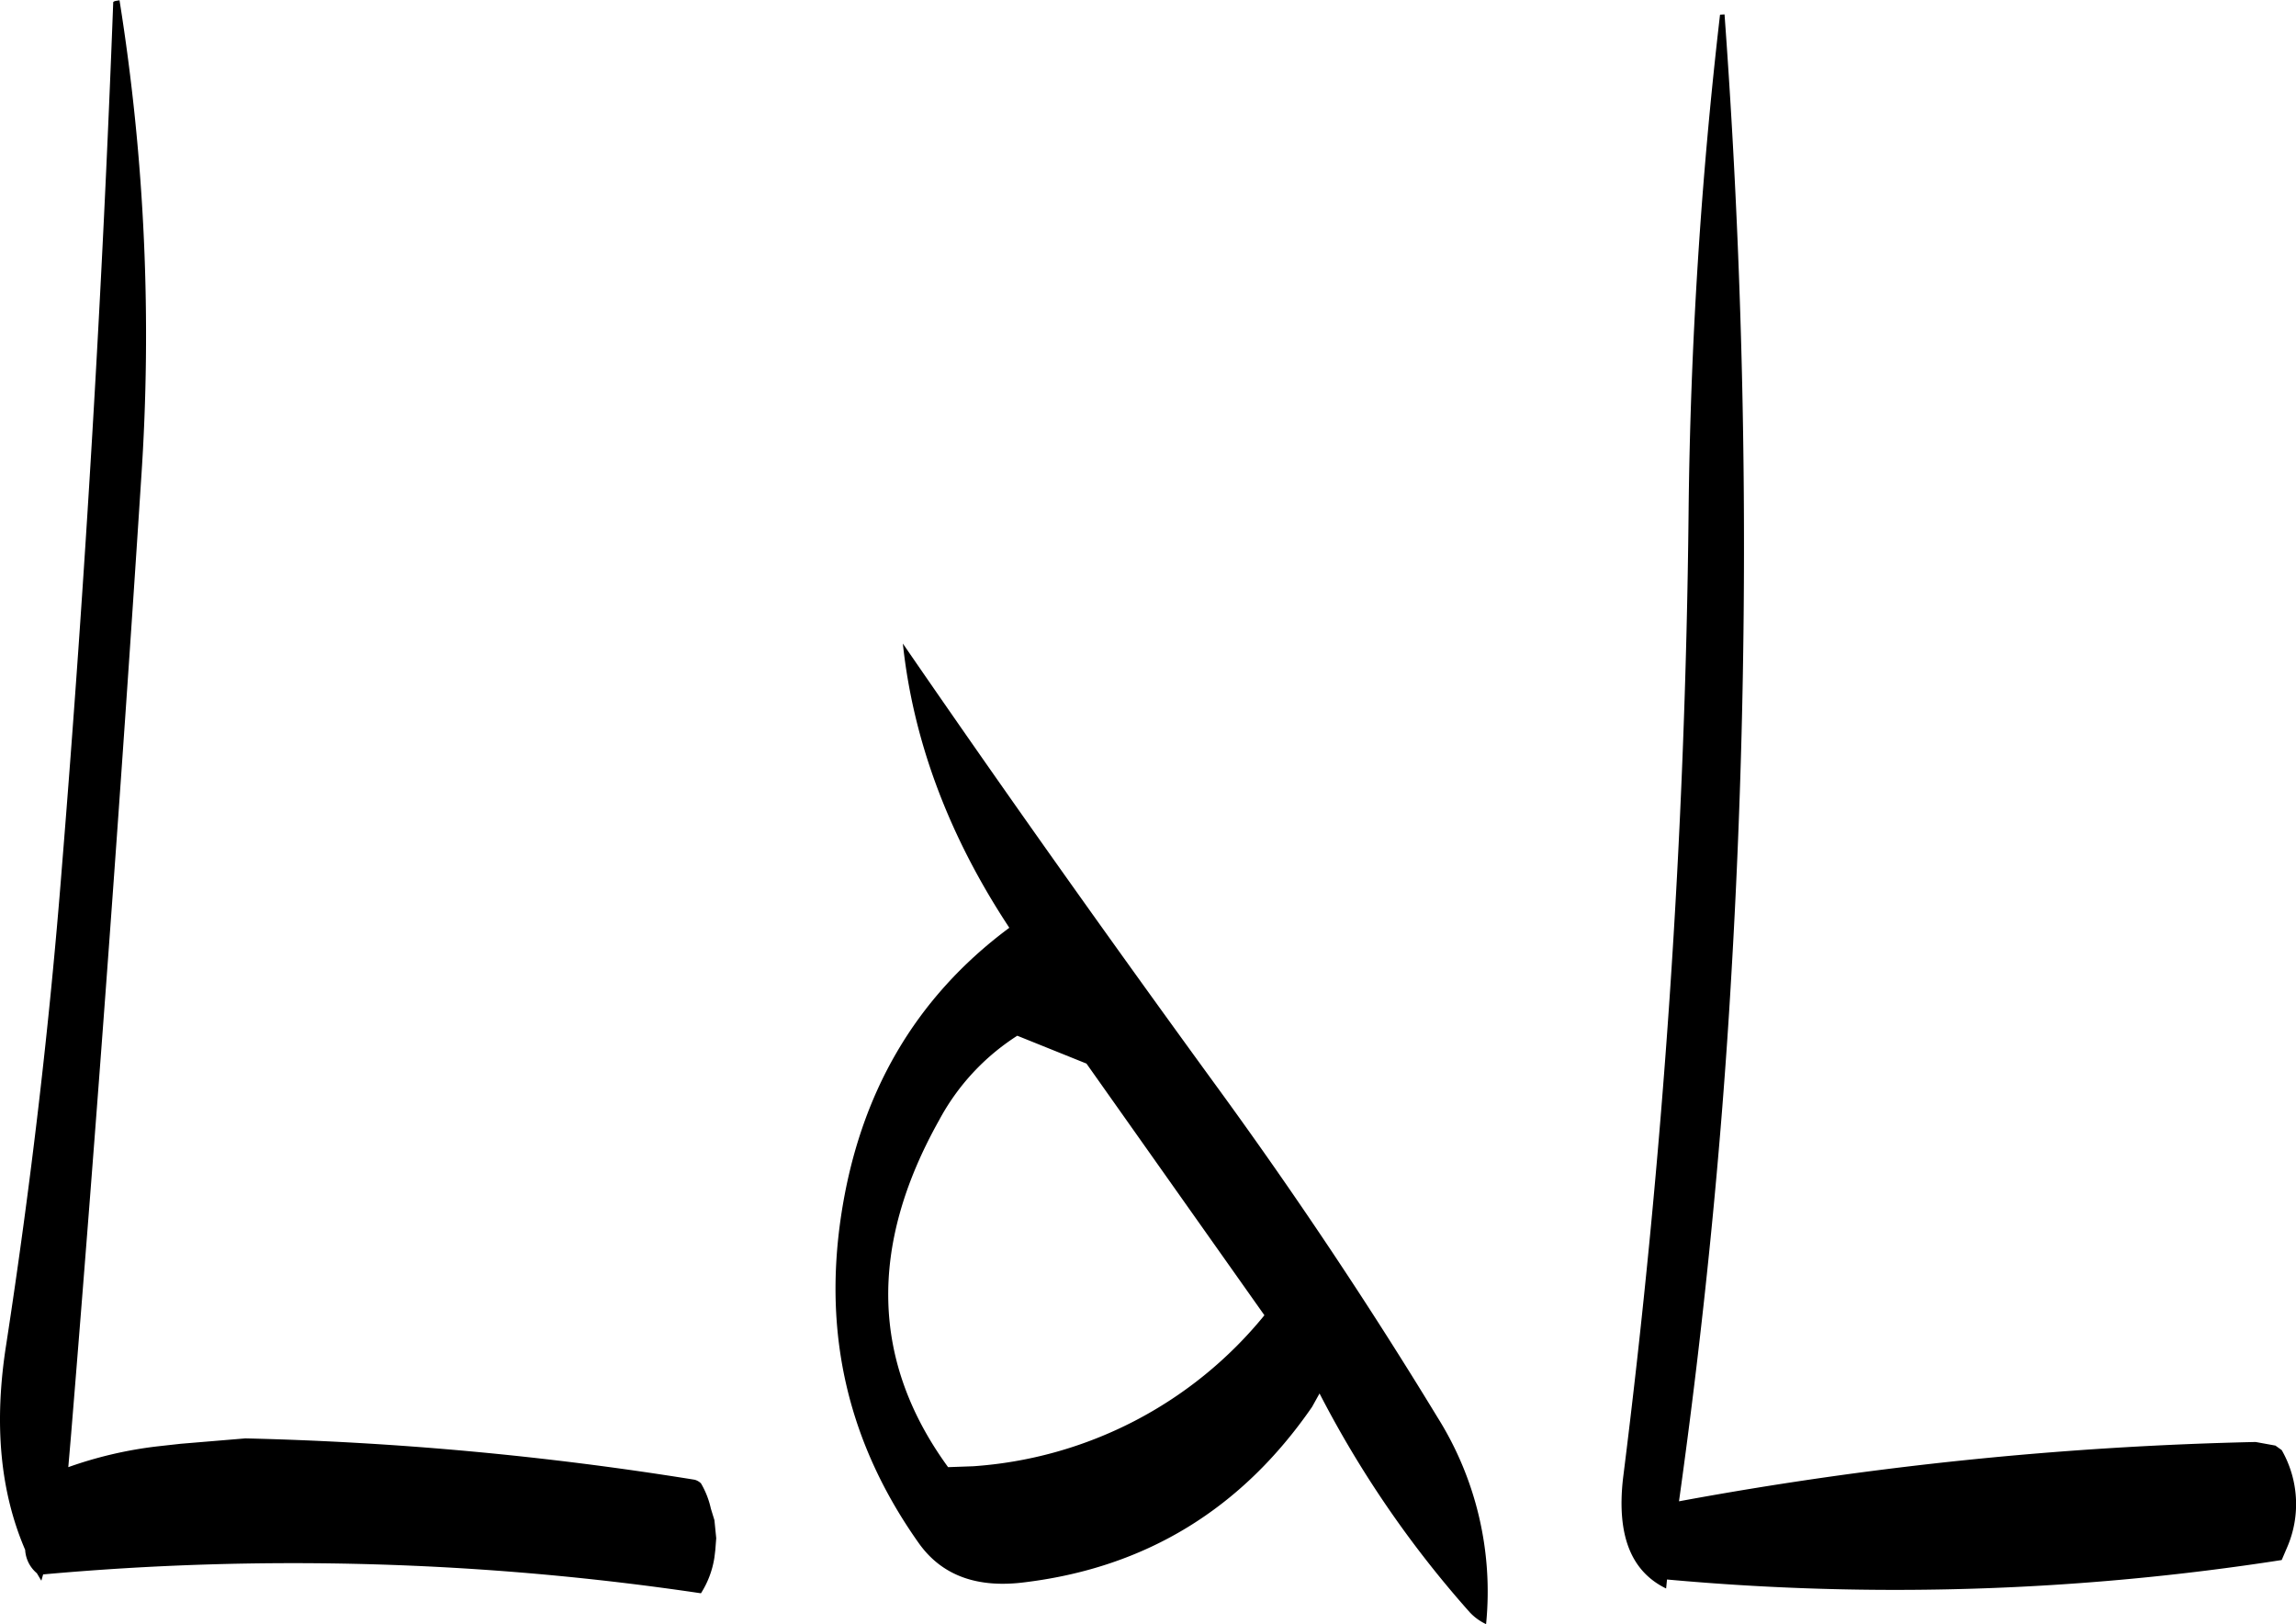 <svg id="Layer_1" data-name="Layer 1" xmlns="http://www.w3.org/2000/svg" viewBox="0 0 306.59 216.84"><defs><style>.cls-1{fill-rule:evenodd;}</style></defs><path class="cls-1" d="M280.56,328l9.24,3.72,23.76,33.6a55,55,0,0,1-38.88,20.16l-3.36.12c-10.2-14-10.68-29.4-1.2-46.32A30.41,30.41,0,0,1,280.56,328Zm-1.08-14.4c-12.6,9.36-20,22.2-22.44,38.4s1.08,30.6,10.32,43.68c3.12,4.44,7.92,6.12,14.28,5.28,16.2-2,28.92-9.84,38.28-23.4l1-1.8A141.09,141.09,0,0,0,341,405a7.12,7.12,0,0,0,2.16,1.56,43.74,43.74,0,0,0-6.48-27.6q-14-23-30-44.88-22.14-30.42-41.4-58.44C266.64,288.48,271.32,301.2,279.48,313.56ZM159.84,190c-1.44,38.28-3.72,76.8-6.84,115.32-1.68,21.48-4.2,42.72-7.44,63.84-1.68,10.56-.84,19.68,2.52,27.48a4.38,4.38,0,0,0,1.56,3.12l.6,1,.24-.84a370.93,370.93,0,0,1,87.84,2.52,12.36,12.36,0,0,0,1.8-4.8l.12-1,.12-1.56-.24-2.4-.48-1.56a11.53,11.53,0,0,0-1.32-3.36,1.93,1.93,0,0,0-.84-.48,440.83,440.83,0,0,0-60-5.52l-8.64.72-3.24.36a54.2,54.2,0,0,0-11.76,2.76l.36-4.2q5.22-63.72,9.36-127.56a283.71,283.71,0,0,0-2.88-64.08C160.2,189.84,160,189.84,159.84,190Zm214.56,1.68a633.55,633.55,0,0,0-4.2,66.48,1125,1125,0,0,1-8.76,129c-.84,7.56,1.08,12.36,5.76,14.64l.12-1.2A335.91,335.91,0,0,0,449.4,398l.72-1.68a14.51,14.51,0,0,0-.72-13l-.84-.6-2.64-.48a481.74,481.74,0,0,0-77,7.92c3.24-23.16,5.64-46.68,7-70.44A971,971,0,0,0,375,191.64Z" transform="translate(-144.72 -189.72)"/></svg>